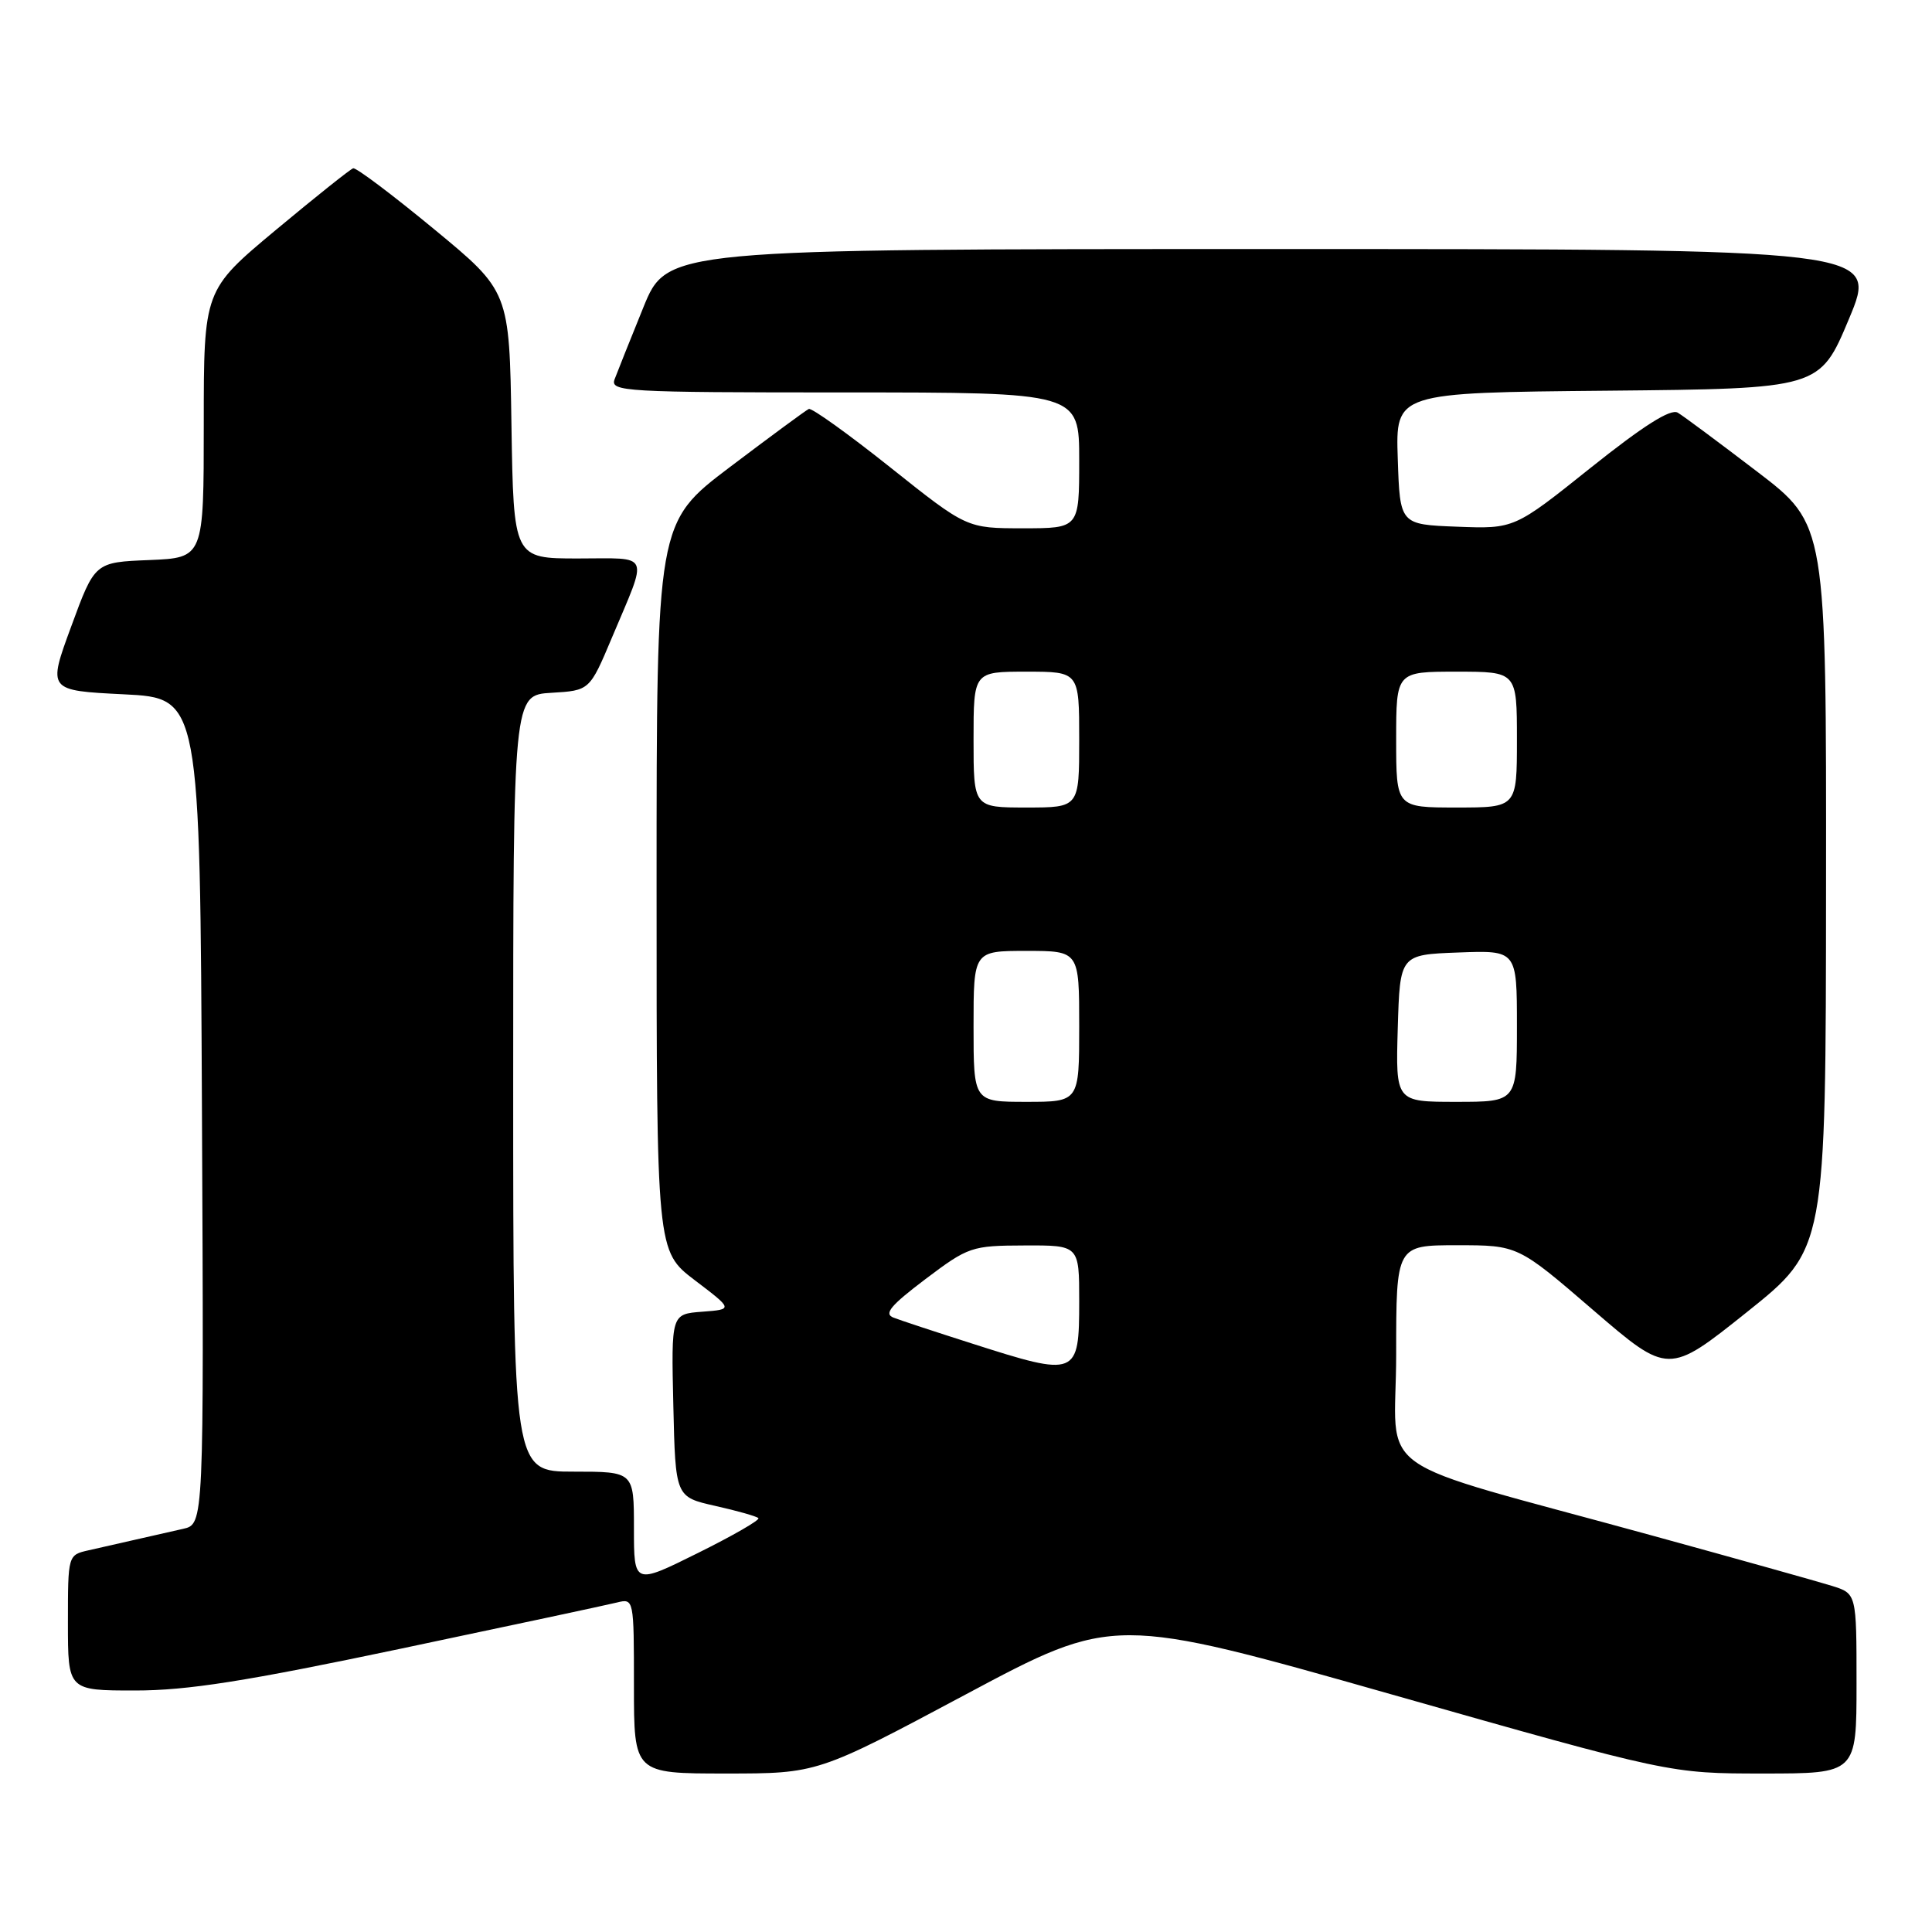 <?xml version="1.0" encoding="UTF-8" standalone="no"?>
<!DOCTYPE svg PUBLIC "-//W3C//DTD SVG 1.1//EN" "http://www.w3.org/Graphics/SVG/1.1/DTD/svg11.dtd" >
<svg xmlns="http://www.w3.org/2000/svg" xmlns:xlink="http://www.w3.org/1999/xlink" version="1.1" viewBox="0 0 256 256">
 <g >
 <path fill="currentColor"
d=" M 127.95 224.53 C 147.57 214.06 147.57 214.06 184.43 224.53 C 221.29 235.00 221.29 235.00 233.65 235.00 C 246.00 235.00 246.00 235.00 246.00 223.08 C 246.00 211.16 246.00 211.16 242.75 210.14 C 240.96 209.58 230.28 206.59 219.00 203.49 C 180.62 192.94 185.00 196.03 185.00 179.46 C 185.00 165.00 185.00 165.00 193.06 165.00 C 201.13 165.00 201.13 165.00 211.10 173.59 C 221.07 182.17 221.07 182.17 231.50 173.84 C 241.93 165.50 241.93 165.50 241.96 117.50 C 242.00 69.50 242.00 69.50 232.84 62.50 C 227.80 58.65 223.07 55.13 222.31 54.68 C 221.37 54.12 217.77 56.40 210.79 61.97 C 200.65 70.08 200.65 70.08 193.07 69.79 C 185.50 69.50 185.50 69.50 185.21 60.77 C 184.92 52.03 184.92 52.03 213.03 51.77 C 241.13 51.50 241.13 51.50 245.00 42.25 C 248.87 33.00 248.87 33.00 168.63 33.00 C 88.39 33.00 88.39 33.00 85.24 40.75 C 83.51 45.01 81.80 49.29 81.44 50.25 C 80.83 51.89 82.69 52.00 111.89 52.00 C 143.00 52.00 143.00 52.00 143.00 61.00 C 143.00 70.00 143.00 70.00 135.55 70.00 C 128.10 70.00 128.10 70.00 117.98 61.94 C 112.42 57.51 107.55 54.02 107.17 54.19 C 106.79 54.36 102.10 57.82 96.74 61.87 C 87.00 69.24 87.00 69.24 87.00 117.51 C 87.00 165.78 87.00 165.78 92.07 169.64 C 97.15 173.50 97.15 173.50 93.04 173.81 C 88.94 174.12 88.94 174.12 89.22 186.23 C 89.50 198.35 89.50 198.35 94.78 199.54 C 97.68 200.19 100.26 200.92 100.49 201.16 C 100.73 201.40 97.12 203.48 92.46 205.79 C 84.00 209.99 84.00 209.99 84.00 202.49 C 84.00 195.00 84.00 195.00 76.00 195.00 C 68.00 195.00 68.00 195.00 68.00 143.55 C 68.00 92.10 68.00 92.10 73.06 91.80 C 78.13 91.50 78.13 91.50 81.08 84.50 C 85.92 73.00 86.35 74.00 76.59 74.00 C 68.05 74.00 68.05 74.00 67.77 56.30 C 67.50 38.60 67.50 38.60 57.50 30.35 C 52.00 25.81 47.19 22.19 46.80 22.30 C 46.42 22.41 41.81 26.09 36.55 30.47 C 27.00 38.44 27.00 38.44 27.00 56.18 C 27.00 73.91 27.00 73.91 19.78 74.21 C 12.56 74.50 12.56 74.50 9.44 83.00 C 6.31 91.50 6.31 91.50 16.41 92.00 C 26.50 92.50 26.50 92.50 26.76 147.23 C 27.02 201.96 27.02 201.96 24.26 202.58 C 22.74 202.92 19.93 203.56 18.00 204.00 C 16.07 204.44 13.26 205.08 11.75 205.42 C 9.00 206.04 9.00 206.04 9.00 215.02 C 9.00 224.00 9.00 224.00 17.90 224.00 C 24.86 224.00 32.53 222.79 53.15 218.45 C 67.64 215.40 80.51 212.65 81.75 212.34 C 83.99 211.79 84.00 211.85 84.00 223.39 C 84.00 235.00 84.00 235.00 96.16 235.00 C 108.33 235.00 108.33 235.00 127.95 224.53 Z  M 128.78 178.02 C 123.98 176.49 119.31 174.95 118.39 174.59 C 117.08 174.09 118.01 172.98 122.61 169.50 C 128.31 165.20 128.74 165.05 135.75 165.03 C 143.00 165.00 143.00 165.00 143.00 172.39 C 143.00 182.38 142.73 182.49 128.78 178.02 Z  M 129.00 136.00 C 129.00 126.00 129.00 126.00 136.00 126.00 C 143.00 126.00 143.00 126.00 143.00 136.00 C 143.00 146.00 143.00 146.00 136.00 146.00 C 129.00 146.00 129.00 146.00 129.00 136.00 Z  M 185.21 136.25 C 185.50 126.50 185.50 126.50 193.25 126.21 C 201.00 125.92 201.00 125.92 201.00 135.96 C 201.00 146.00 201.00 146.00 192.96 146.00 C 184.93 146.00 184.93 146.00 185.21 136.25 Z  M 129.00 98.00 C 129.00 89.00 129.00 89.00 136.00 89.00 C 143.00 89.00 143.00 89.00 143.00 98.00 C 143.00 107.00 143.00 107.00 136.00 107.00 C 129.00 107.00 129.00 107.00 129.00 98.00 Z  M 185.00 98.00 C 185.00 89.00 185.00 89.00 193.00 89.00 C 201.00 89.00 201.00 89.00 201.00 98.00 C 201.00 107.00 201.00 107.00 193.00 107.00 C 185.00 107.00 185.00 107.00 185.00 98.00 Z "/>
</g>
</svg>